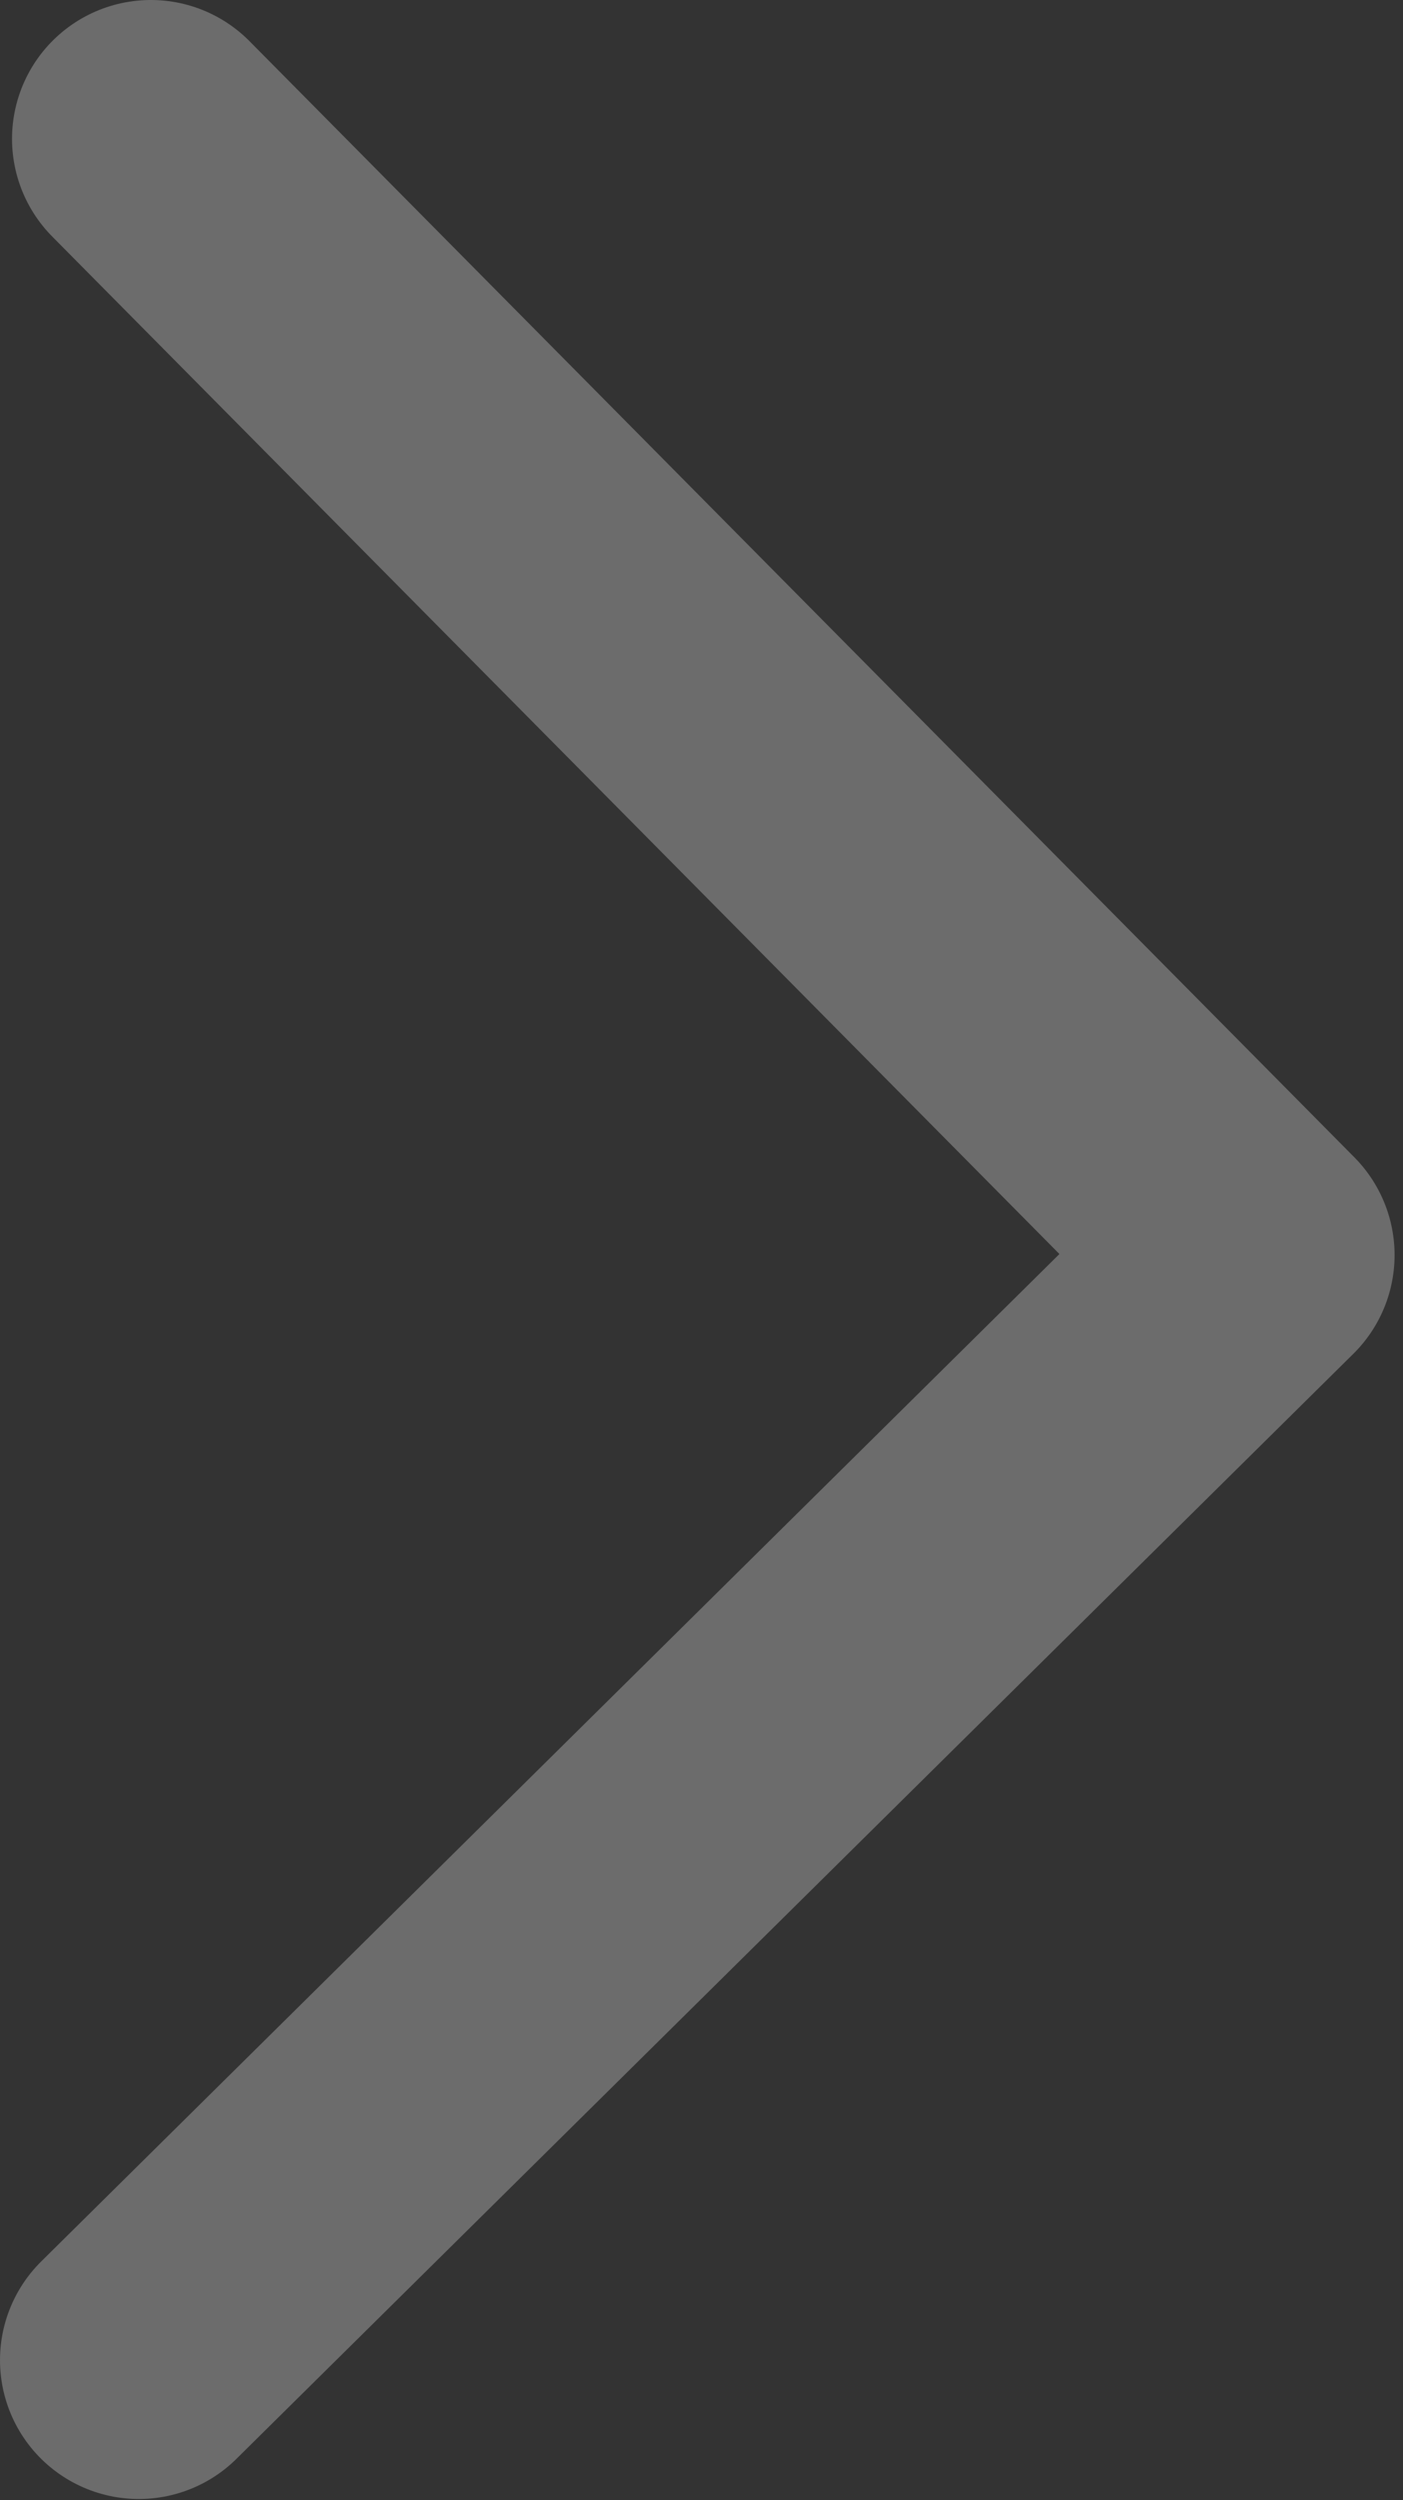 <svg width="15.161" height="27.012" viewBox="0 0 15.161 27.012" fill="none" xmlns="http://www.w3.org/2000/svg" xmlns:xlink="http://www.w3.org/1999/xlink">
	<rect x="0" y="0" width="15.161" height="27.012" fill="#333333" stroke="none"/>
	<desc>
			Created with Pixso.
	</desc>
	<defs/>
	<path id="Vector" d="M1.63 1.5L13.57 13.56L1.5 25.5" stroke="#FFFFFF" stroke-opacity="0.28" stroke-width="3" stroke-linejoin="round" stroke-linecap="round"/>
</svg>
